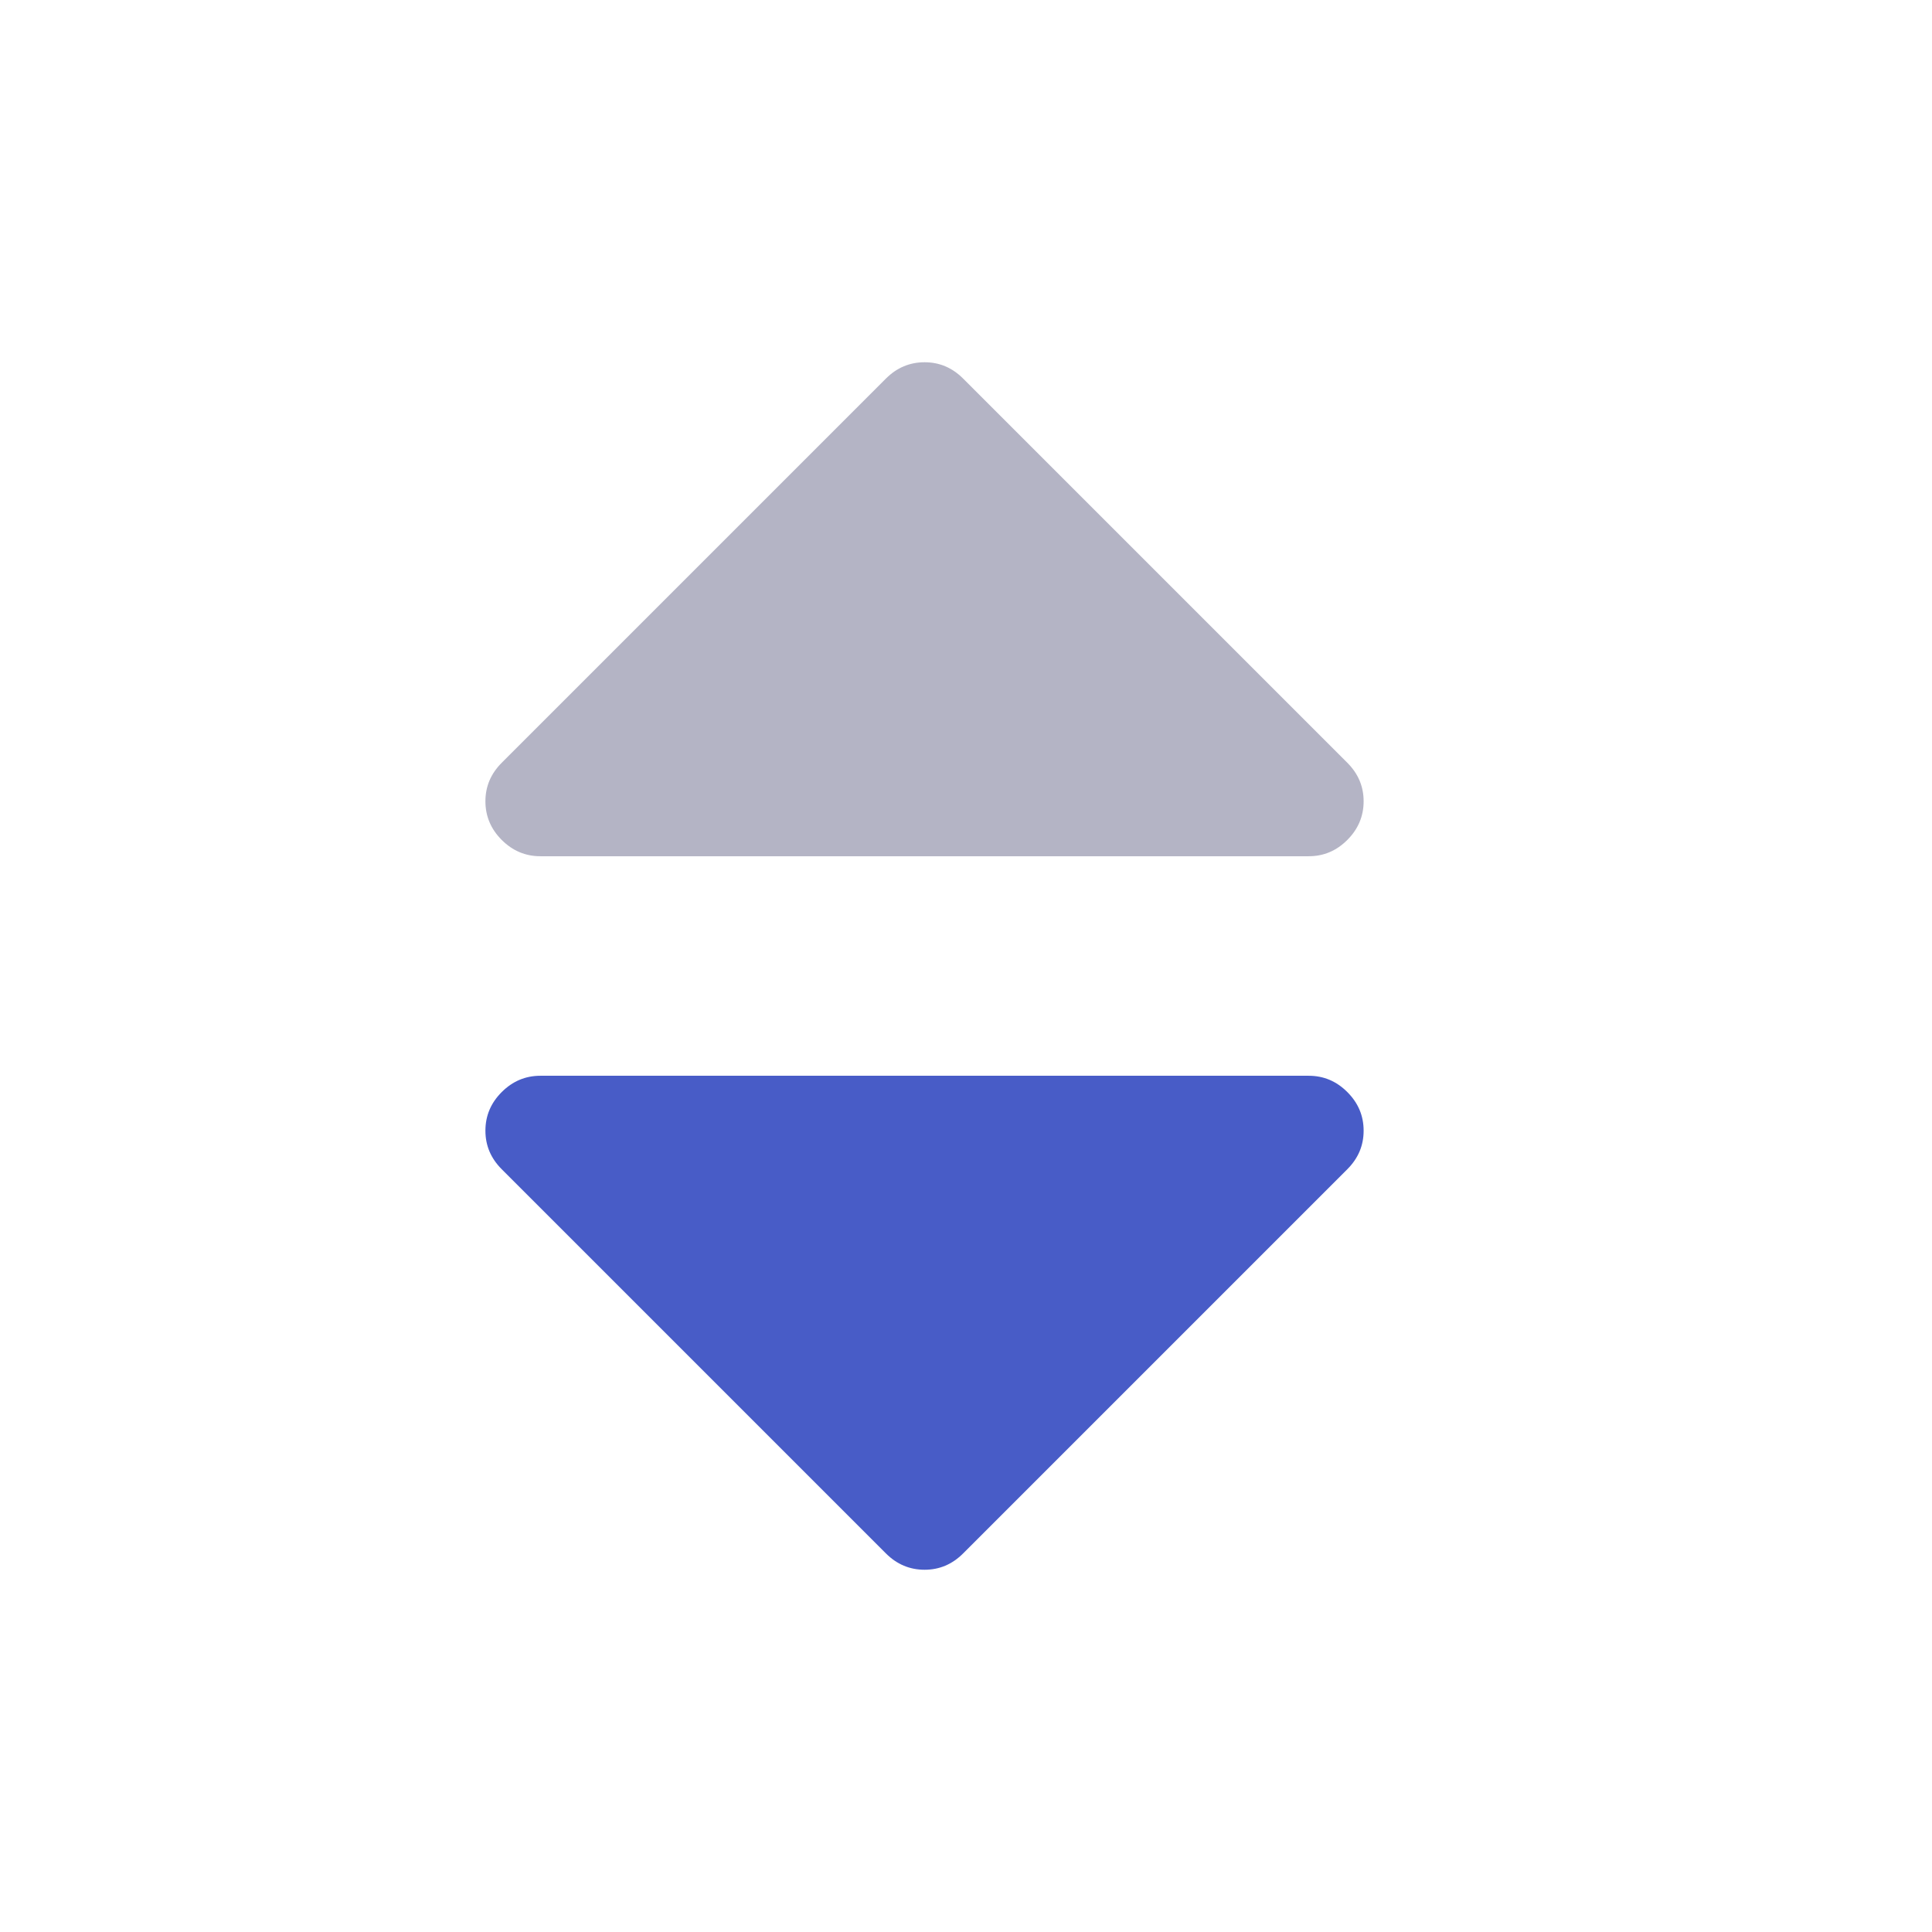 <?xml version="1.0" encoding="UTF-8"?>
<svg width="16px" height="16px" viewBox="0 0 16 16" version="1.1" xmlns="http://www.w3.org/2000/svg" xmlns:xlink="http://www.w3.org/1999/xlink">
    <!-- Generator: Sketch 59.1 (86144) - https://sketch.com -->
    <title>sort-arrows-couple-pointing-up-and-down</title>
    <desc>Created with Sketch.</desc>
    <g id="Documents" stroke="none" stroke-width="1" fill="none" fill-rule="evenodd">
        <g id="sort-arrows-couple-pointing-up-and-down" transform="translate(4, 3)" fill-rule="nonzero">
            <path d="M0.475,4.091 L6.838,4.091 C6.962,4.091 7.068,4.046 7.158,3.956 C7.248,3.866 7.293,3.759 7.293,3.636 C7.293,3.513 7.248,3.407 7.158,3.317 L3.976,0.135 C3.886,0.045 3.78,0 3.657,0 C3.534,0 3.427,0.045 3.337,0.135 L0.155,3.317 C0.065,3.407 0.02,3.513 0.02,3.636 C0.02,3.759 0.065,3.866 0.155,3.956 C0.245,4.046 0.352,4.091 0.475,4.091 Z" id="Path" fill="#B4B4C5"></path>
            <path d="M6.838,5.909 L0.475,5.909 C0.352,5.909 0.245,5.954 0.155,6.044 C0.065,6.134 0.02,6.24 0.02,6.364 C0.02,6.487 0.065,6.593 0.155,6.683 L3.337,9.865 C3.427,9.955 3.534,10 3.657,10 C3.78,10 3.886,9.955 3.976,9.865 L7.158,6.683 C7.248,6.593 7.293,6.487 7.293,6.364 C7.293,6.24 7.248,6.134 7.158,6.044 C7.068,5.954 6.962,5.909 6.838,5.909 Z" id="Path" fill="#485CC7"></path>
        </g>
    </g>
</svg>